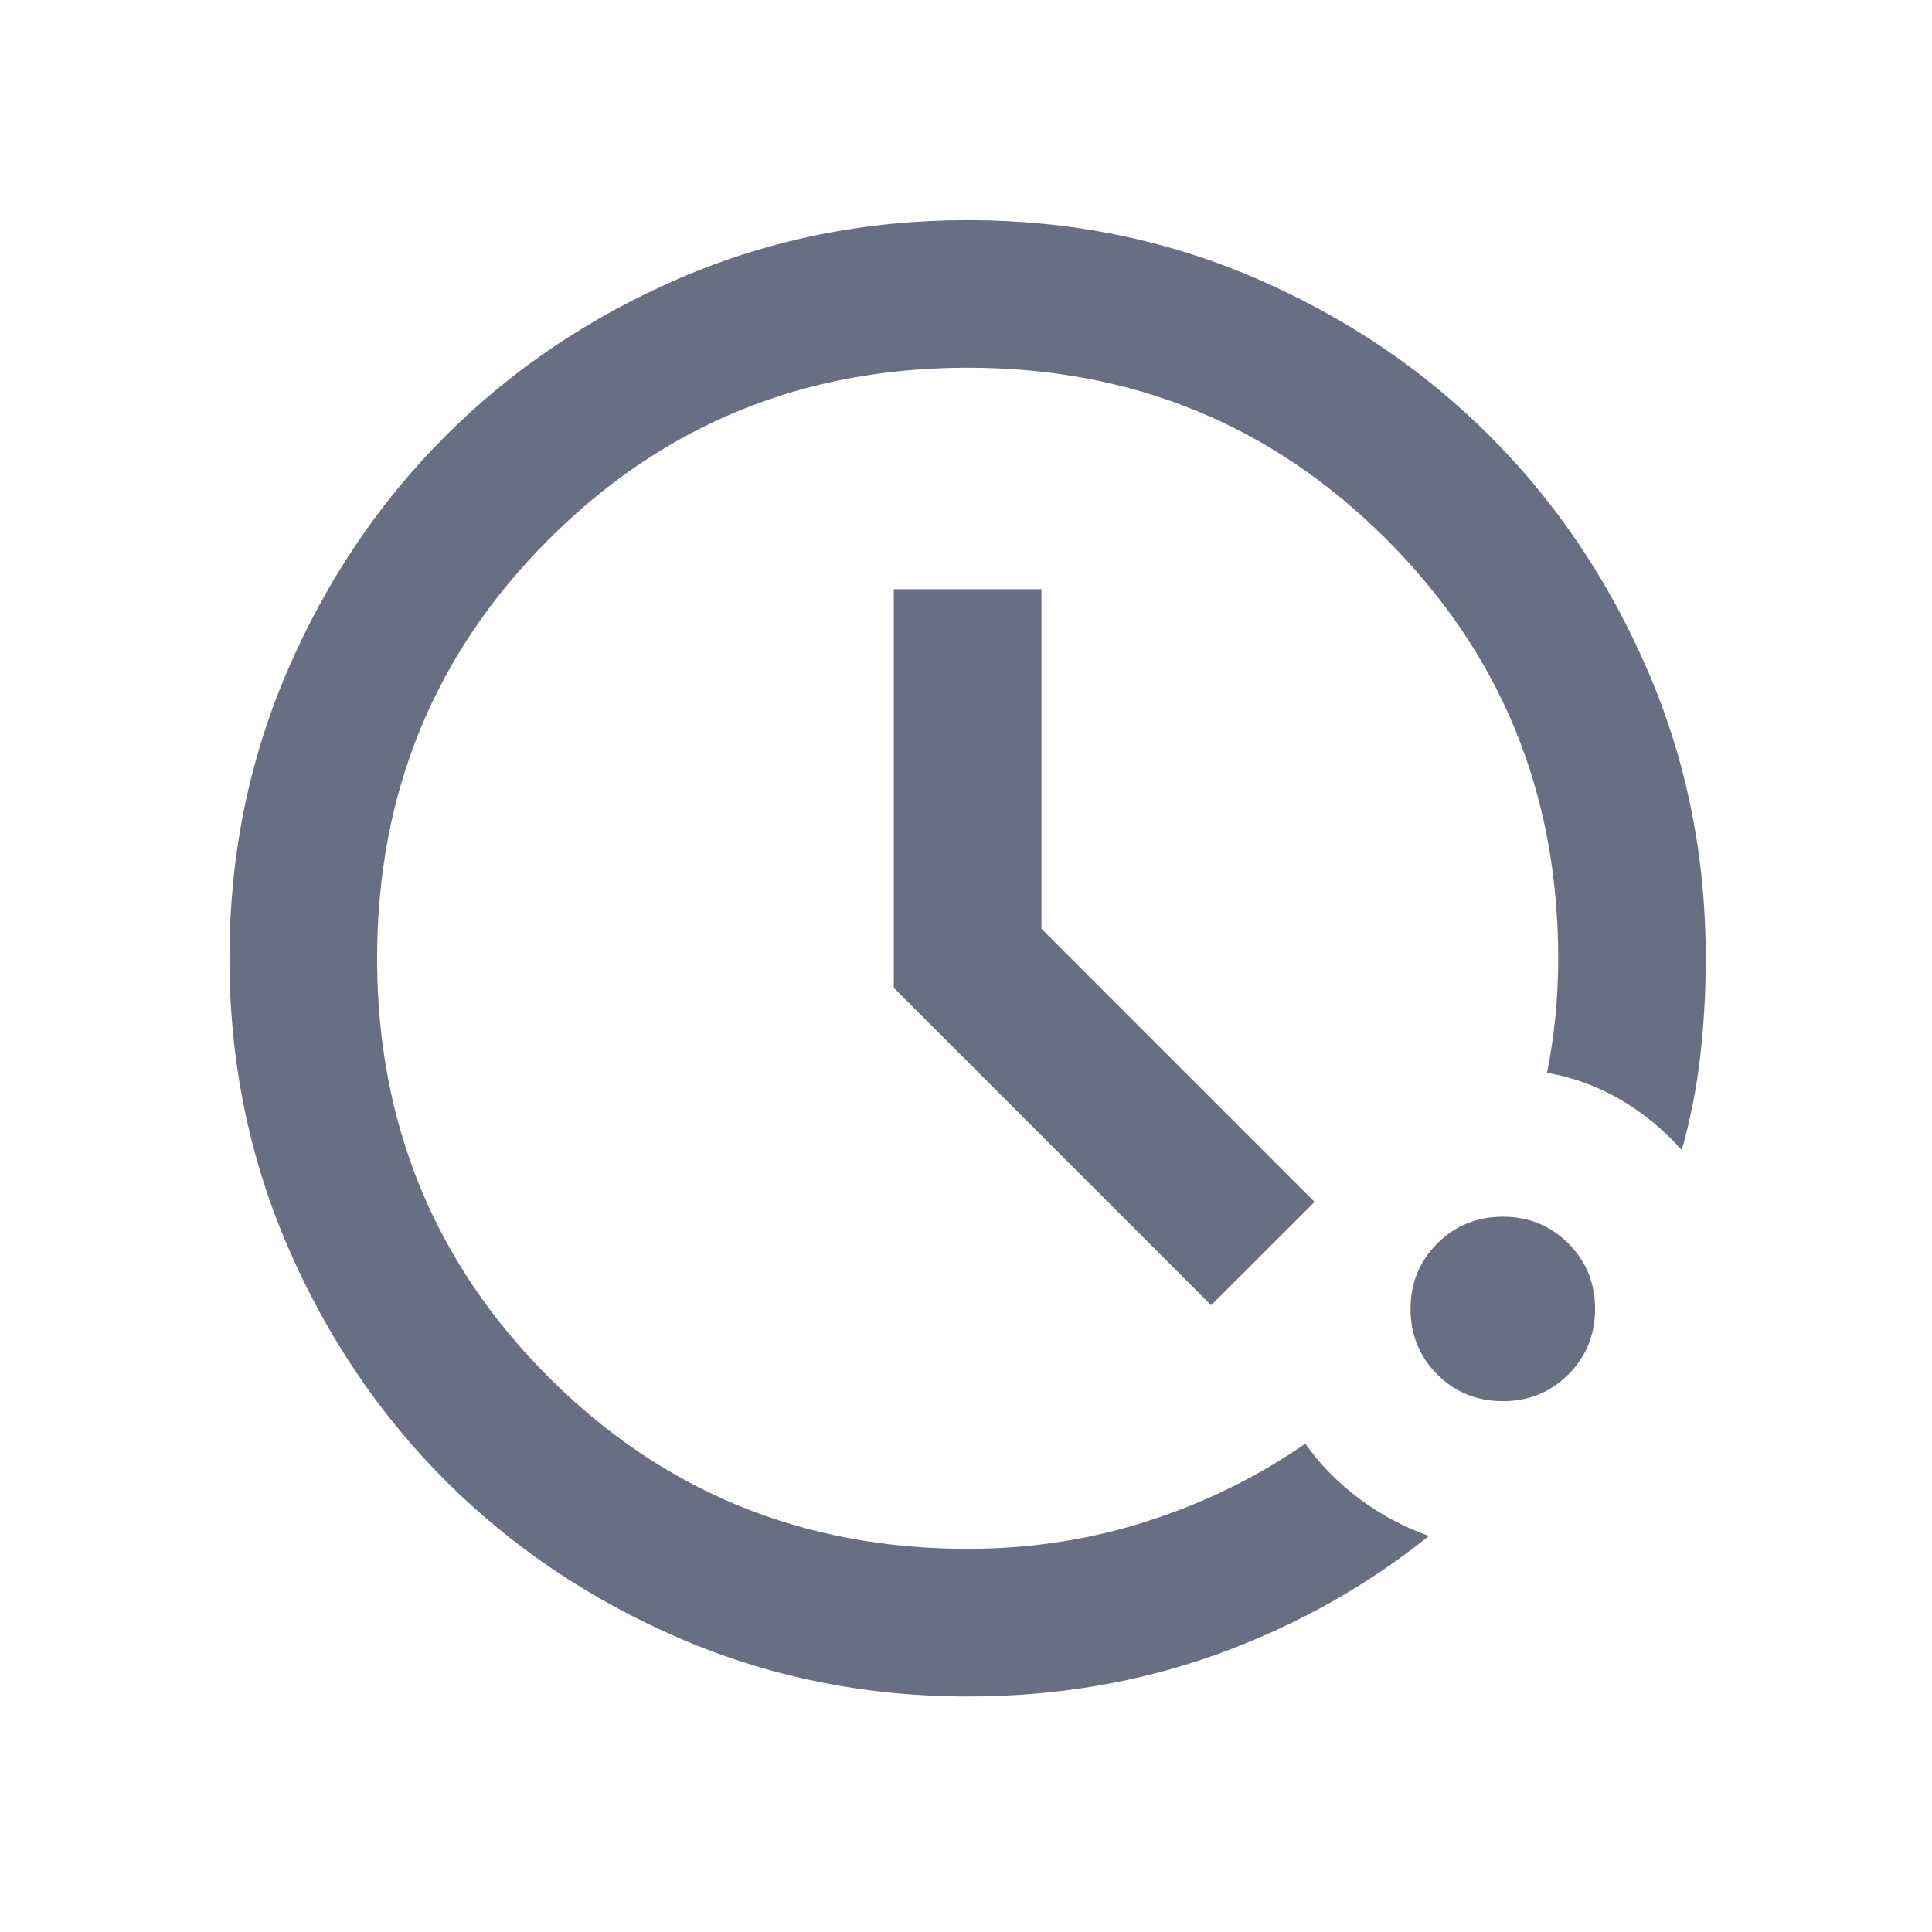 <svg width="21" height="21" viewBox="0 0 21 21" fill="none" xmlns="http://www.w3.org/2000/svg">
<g id="pace">
<mask id="mask0_369_9390" style="mask-type:alpha" maskUnits="userSpaceOnUse" x="0" y="0" width="21" height="21">
<rect id="Bounding box" x="0.889" y="0.788" width="19.257" height="19.257" fill="#676F83"/>
</mask>
<g mask="url(#mask0_369_9390)">
<path id="pace_2" d="M10.518 18.44C9.408 18.44 8.365 18.229 7.388 17.808C6.412 17.387 5.563 16.815 4.841 16.093C4.119 15.371 3.547 14.522 3.126 13.546C2.705 12.569 2.494 11.526 2.494 10.416C2.494 9.306 2.705 8.263 3.126 7.287C3.547 6.311 4.119 5.462 4.841 4.74C5.563 4.017 6.412 3.446 7.388 3.024C8.365 2.603 9.408 2.393 10.518 2.393C11.628 2.393 12.671 2.603 13.647 3.024C14.623 3.446 15.472 4.017 16.194 4.74C16.916 5.462 17.488 6.311 17.909 7.287C18.331 8.263 18.541 9.306 18.541 10.416C18.541 10.777 18.521 11.132 18.481 11.479C18.441 11.827 18.374 12.168 18.28 12.502C18.093 12.289 17.876 12.108 17.629 11.961C17.381 11.814 17.11 11.713 16.816 11.66C16.856 11.459 16.886 11.255 16.907 11.048C16.927 10.841 16.937 10.63 16.937 10.416C16.937 8.624 16.315 7.107 15.071 5.863C13.827 4.619 12.31 3.997 10.518 3.997C8.726 3.997 7.208 4.619 5.964 5.863C4.72 7.107 4.099 8.624 4.099 10.416C4.099 12.208 4.72 13.726 5.964 14.97C7.208 16.213 8.726 16.835 10.518 16.835C11.2 16.835 11.851 16.735 12.473 16.534C13.095 16.334 13.667 16.053 14.188 15.692C14.349 15.919 14.546 16.12 14.78 16.294C15.014 16.468 15.265 16.601 15.532 16.695C14.85 17.243 14.085 17.671 13.236 17.979C12.386 18.286 11.48 18.44 10.518 18.44ZM16.335 15.23C16.054 15.23 15.817 15.134 15.623 14.94C15.429 14.746 15.332 14.508 15.332 14.227C15.332 13.947 15.429 13.709 15.623 13.515C15.817 13.322 16.054 13.225 16.335 13.225C16.616 13.225 16.853 13.322 17.047 13.515C17.241 13.709 17.338 13.947 17.338 14.227C17.338 14.508 17.241 14.746 17.047 14.94C16.853 15.134 16.616 15.23 16.335 15.23ZM13.165 14.187L9.715 10.737V6.404H11.32V10.095L14.289 13.064L13.165 14.187Z" fill="#676F83"/>
</g>
</g>
</svg>
